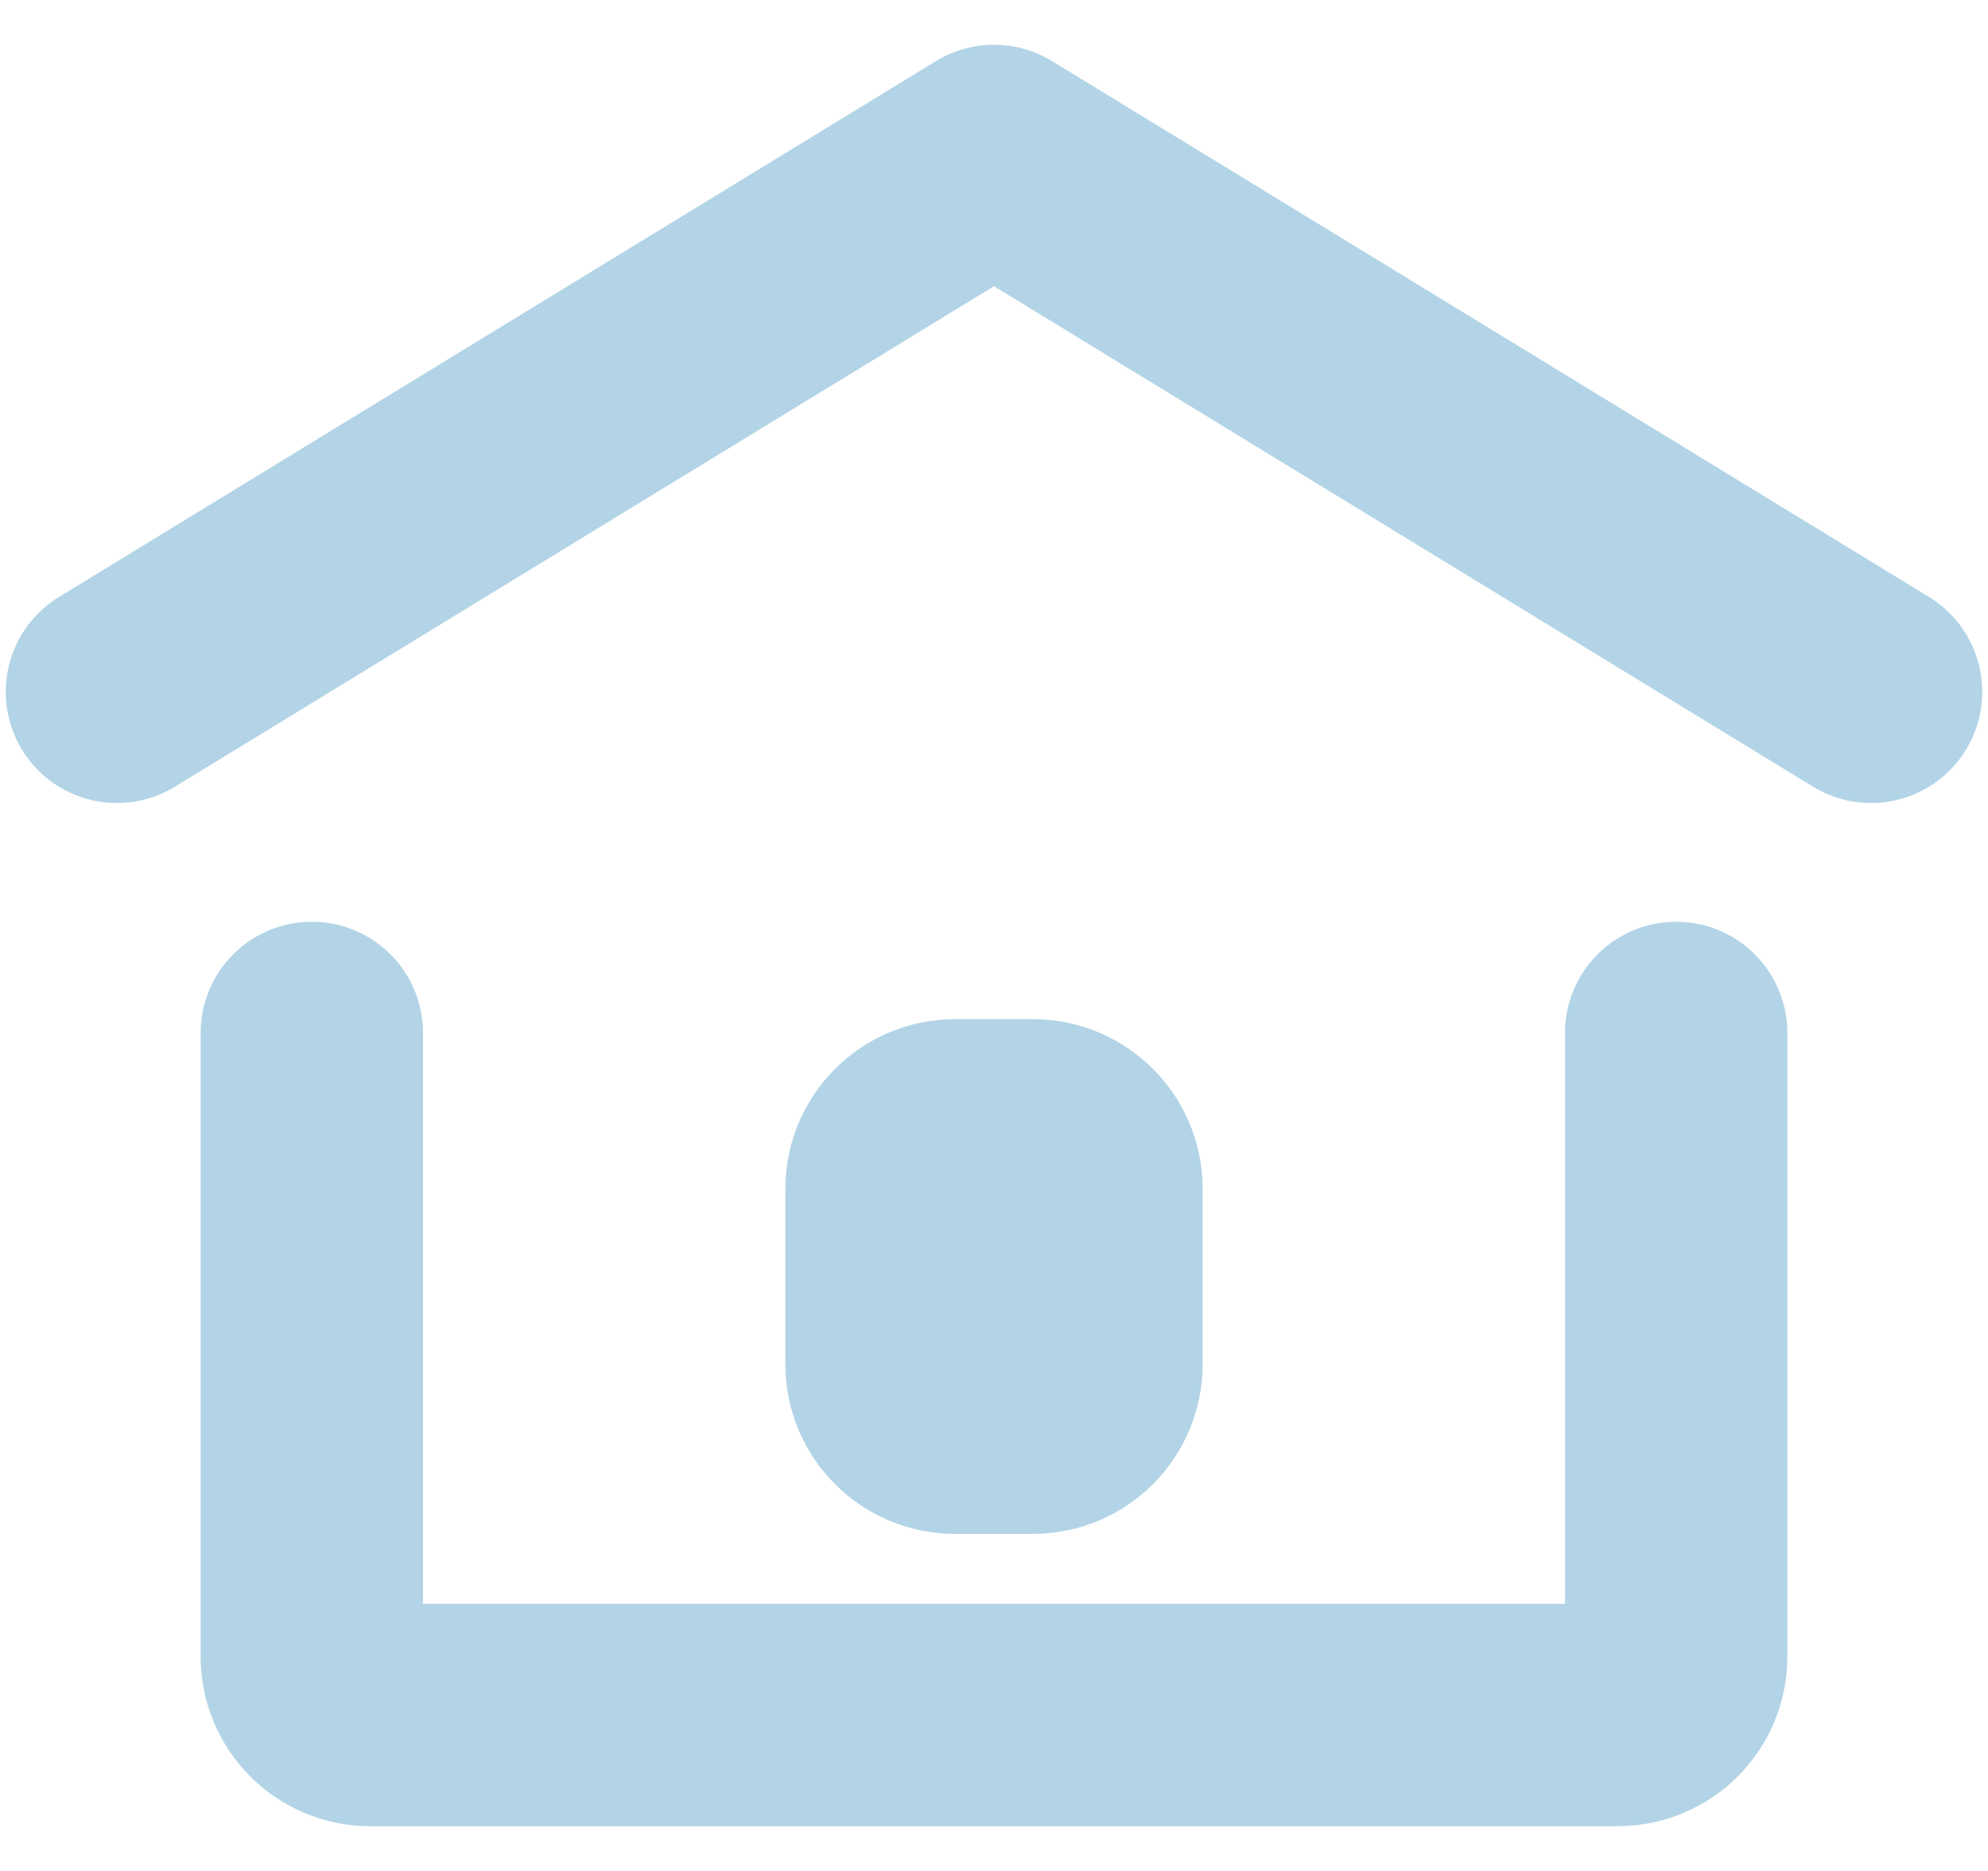 <svg width="34" height="32" viewBox="0 0 34 32" fill="none" xmlns="http://www.w3.org/2000/svg">
<path d="M17.667 24.333H16.333C15.781 24.333 15.333 23.886 15.333 23.333V20.333C15.333 19.781 15.781 19.333 16.333 19.333H17.667C18.219 19.333 18.667 19.781 18.667 20.333V23.333C18.667 23.886 18.219 24.333 17.667 24.333Z" fill="#B2D4E6" stroke="#B2D4E6" stroke-width="3.803" stroke-linecap="round" stroke-linejoin="round"/>
<path d="M2 11.833L17 2.667L32 11.833" stroke="#B2D4E6" stroke-width="3.803" stroke-linecap="round" stroke-linejoin="round"/>
<path d="M28.667 17.667V28.333C28.667 28.886 28.219 29.333 27.667 29.333H6.333C5.781 29.333 5.333 28.886 5.333 28.333V17.667" stroke="#B2D4E6" stroke-width="3.803" stroke-linecap="round" stroke-linejoin="round"/>
</svg>
